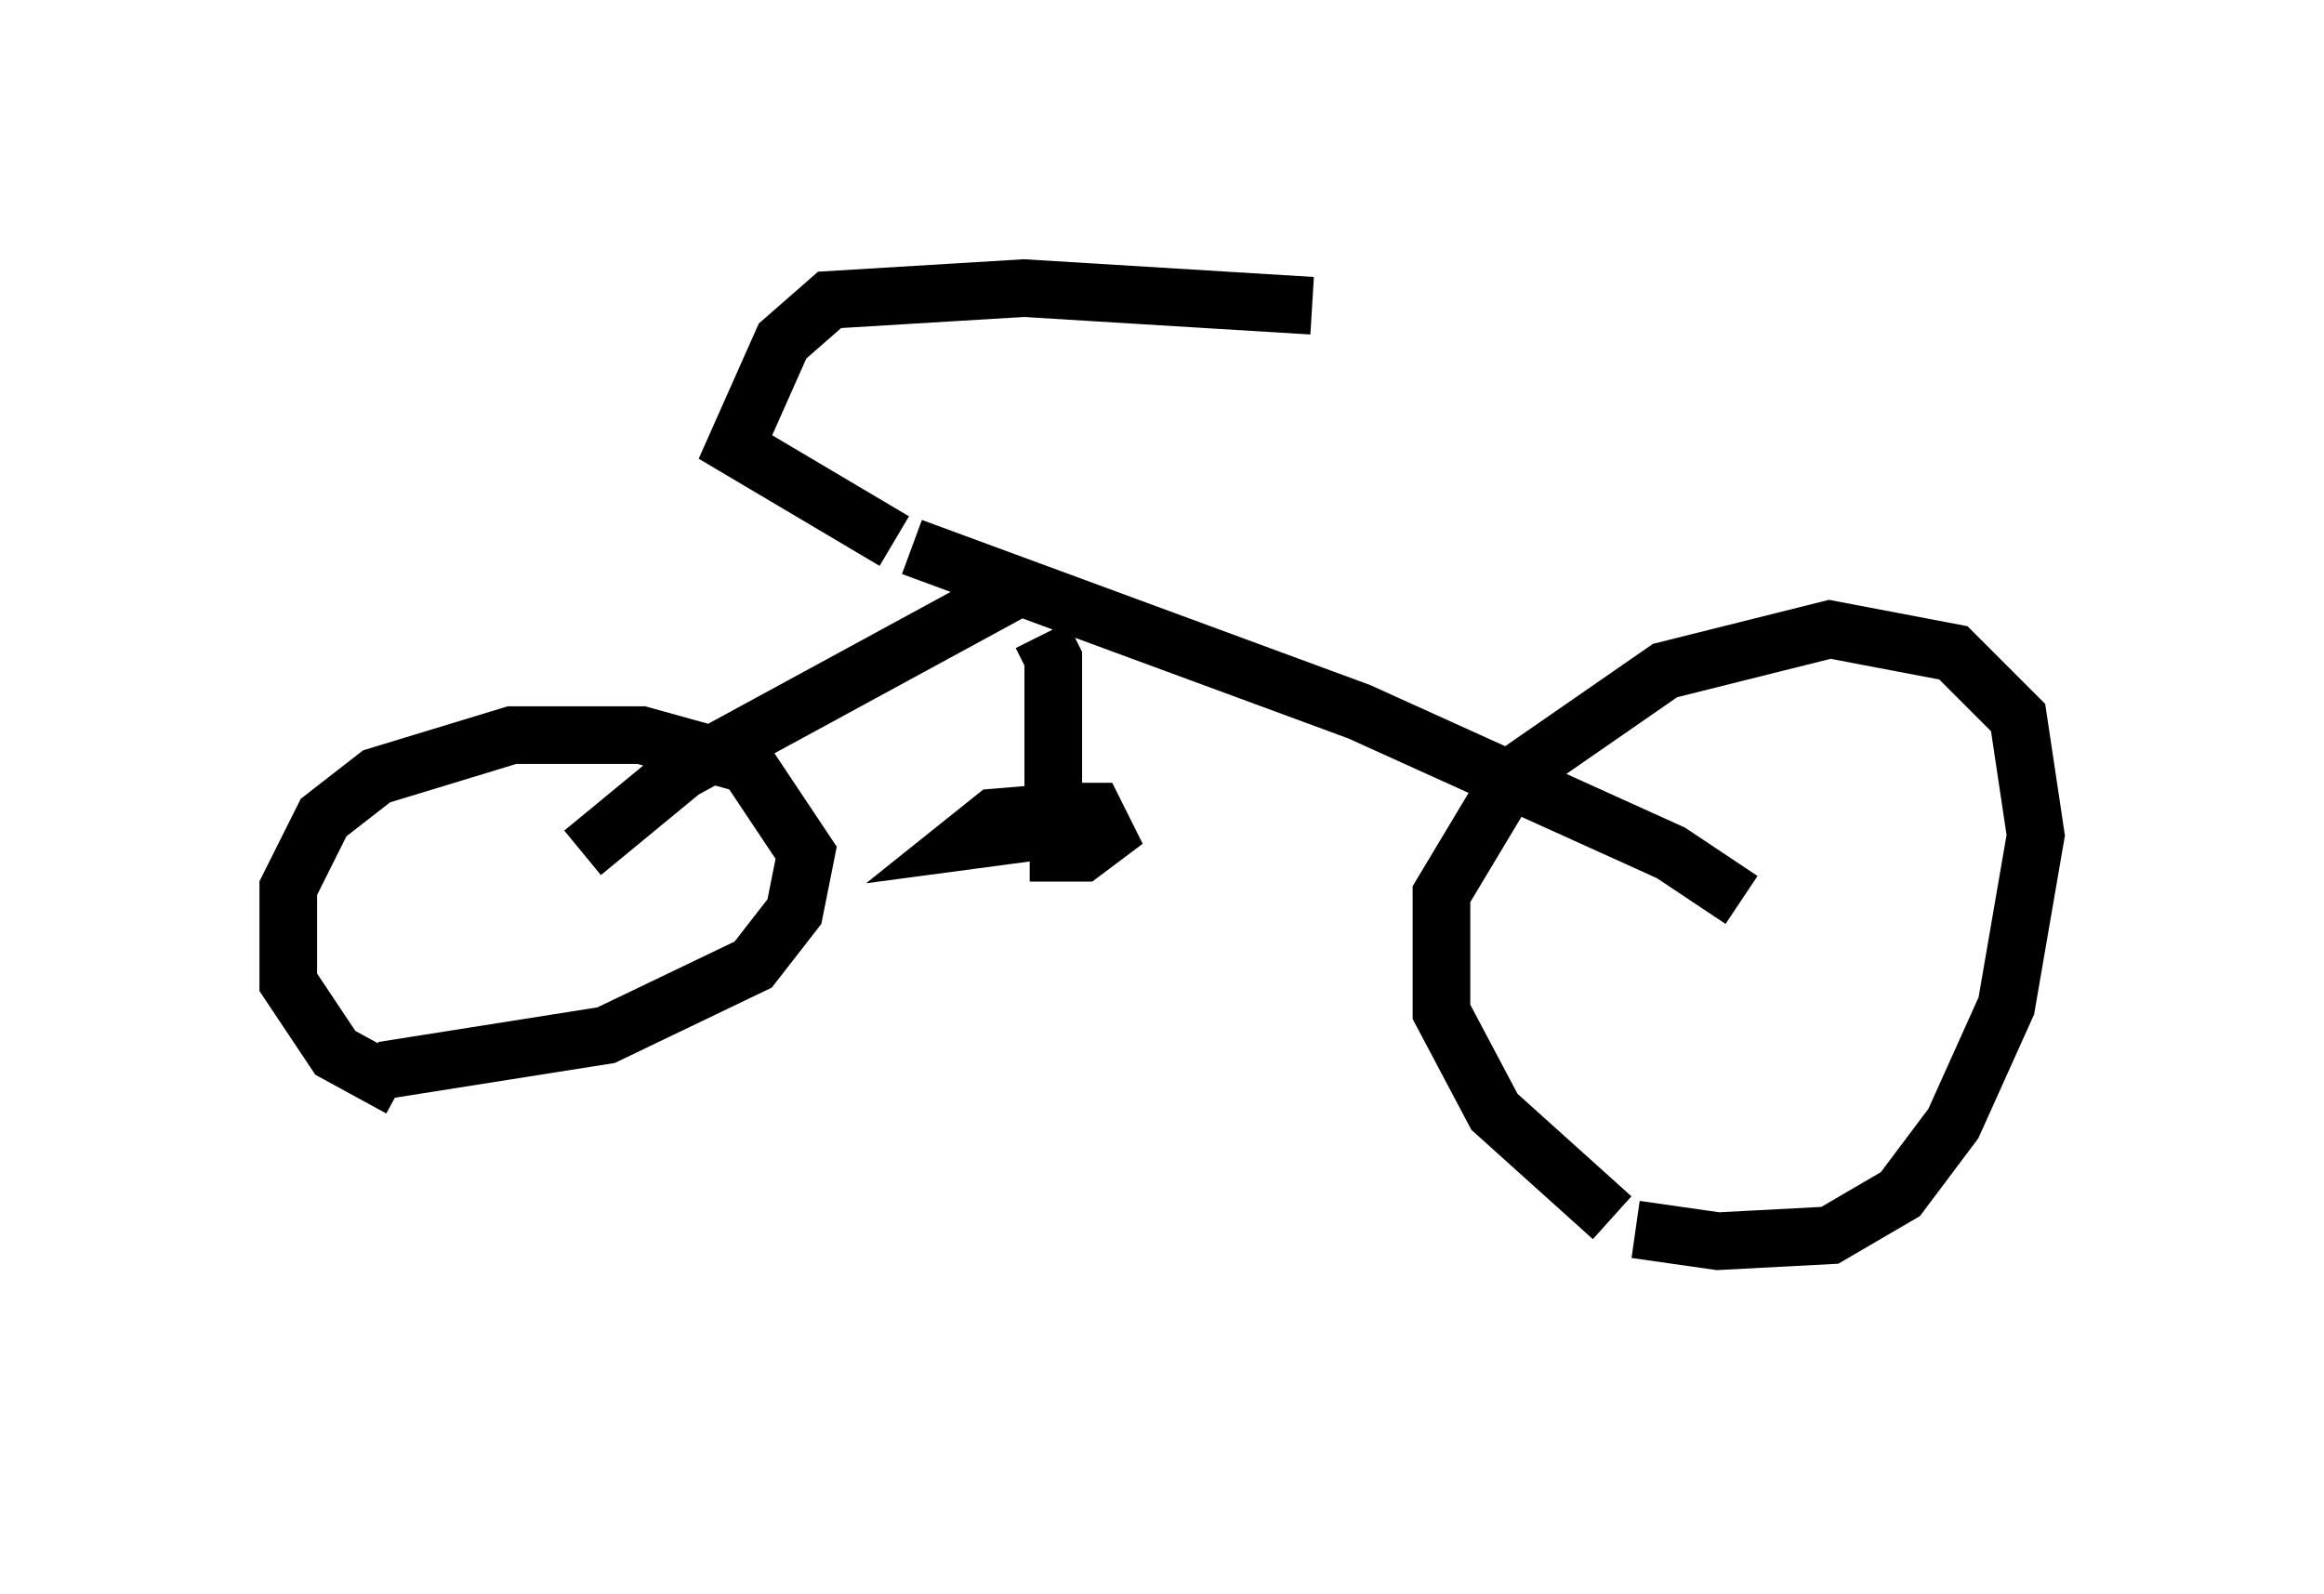 <?xml version="1.0" encoding="utf-8" ?>
<svg baseProfile="full" height="27.661" version="1.1" width="40.319" xmlns="http://www.w3.org/2000/svg" xmlns:ev="http://www.w3.org/2001/xml-events" xmlns:xlink="http://www.w3.org/1999/xlink"><defs /><rect fill="white" height="27.661" width="40.319" x="0" y="0" /><path d="M30.929, 22.661 m-2.96, -1.531 l-2.042, -1.838 -0.919, -1.735 l0.0, -2.042 1.225, -2.042 l2.654, -1.838 2.858, -0.715 l2.144, 0.408 1.123, 1.123 l0.306, 2.042 -0.51, 2.96 l-0.919, 2.042 -0.919, 1.225 l-1.225, 0.715 -1.94, 0.102 l-1.429, -0.204 m1.838, -5.717 l-1.225, -0.817 -5.41, -2.45 l-7.758, -2.858 m-0.306, -0.102 l-2.756, -1.633 0.817, -1.838 l0.817, -0.715 3.369, -0.204 l5.002, 0.306 m-15.823, 13.577 l-1.123, -0.613 -0.817, -1.225 l0.0, -1.633 0.613, -1.225 l0.919, -0.715 2.348, -0.715 l2.246, 0.0 1.838, 0.51 l1.021, 1.531 -0.204, 1.021 l-0.715, 0.919 -2.552, 1.225 l-3.879, 0.613 m3.471, -3.777 l1.735, -1.429 5.819, -3.165 m0.408, 0.817 l0.204, 0.408 0.0, 2.96 l-1.531, 0.204 0.51, -0.408 l1.225, -0.102 0.51, 0.0 l0.204, 0.408 -0.408, 0.306 l-0.919, 0.0 " fill="none" stroke="black" stroke-width="1" /></svg>